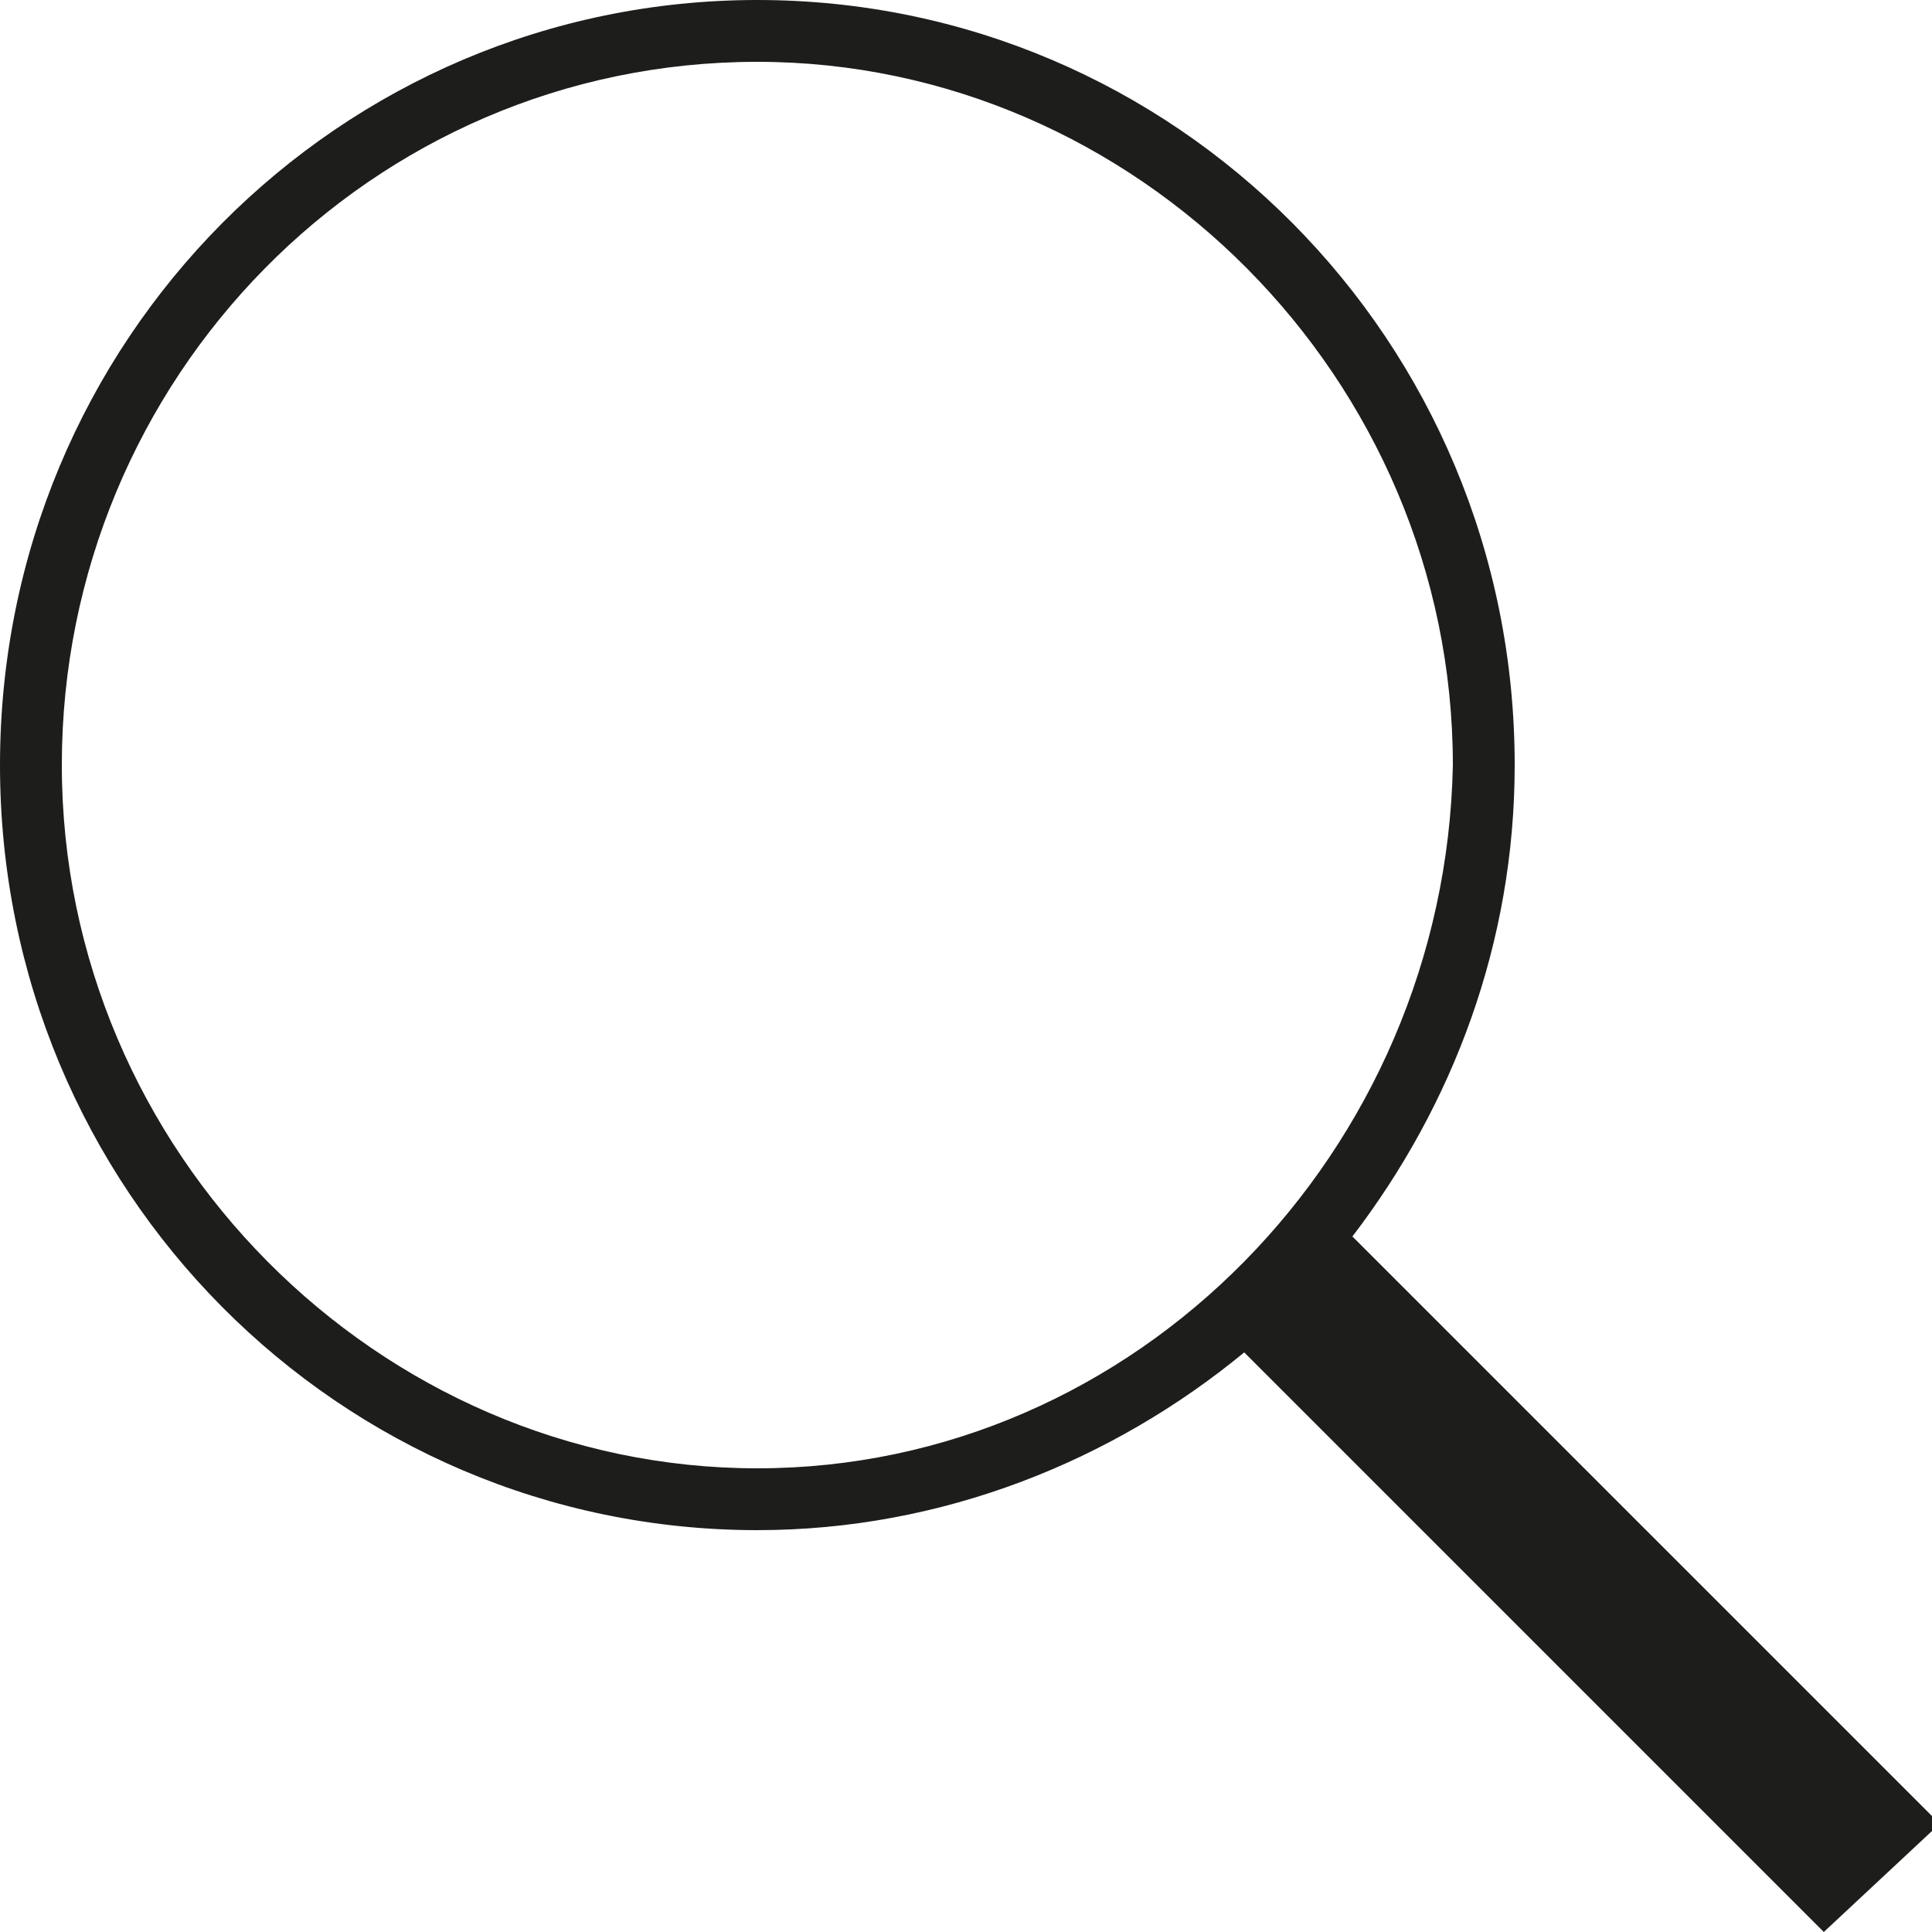 <?xml version="1.0" encoding="utf-8"?>
<!-- Generator: Adobe Illustrator 18.0.0, SVG Export Plug-In . SVG Version: 6.00 Build 0)  -->
<!DOCTYPE svg PUBLIC "-//W3C//DTD SVG 1.1 Tiny//EN" "http://www.w3.org/Graphics/SVG/1.1/DTD/svg11-tiny.dtd">
<svg version="1.1" baseProfile="tiny" id="Layer_1" xmlns="http://www.w3.org/2000/svg" xmlns:xlink="http://www.w3.org/1999/xlink"
	 x="0px" y="0px" viewBox="0 0 25 25" xml:space="preserve">
<g id="Search_3_">
	<path fill="#1D1D1B" d="M17.5,16c1.3-1.7,2.1-3.8,2.1-6.1c0-5.5-4.4-9.9-9.8-9.9C4.4,0,0,4.4,0,9.9c0,5.5,4.4,9.9,9.8,9.9
		c2.4,0,4.6-0.9,6.3-2.3l7.5,7.5l1.5-1.4L17.5,16z M9.8,19c-4.9,0-9-4.1-9-9.1c0-5,4-9.1,9-9.1c4.9,0,9,4.1,9,9.1
		C18.7,14.9,14.7,19,9.8,19z"/>
</g>
</svg>
